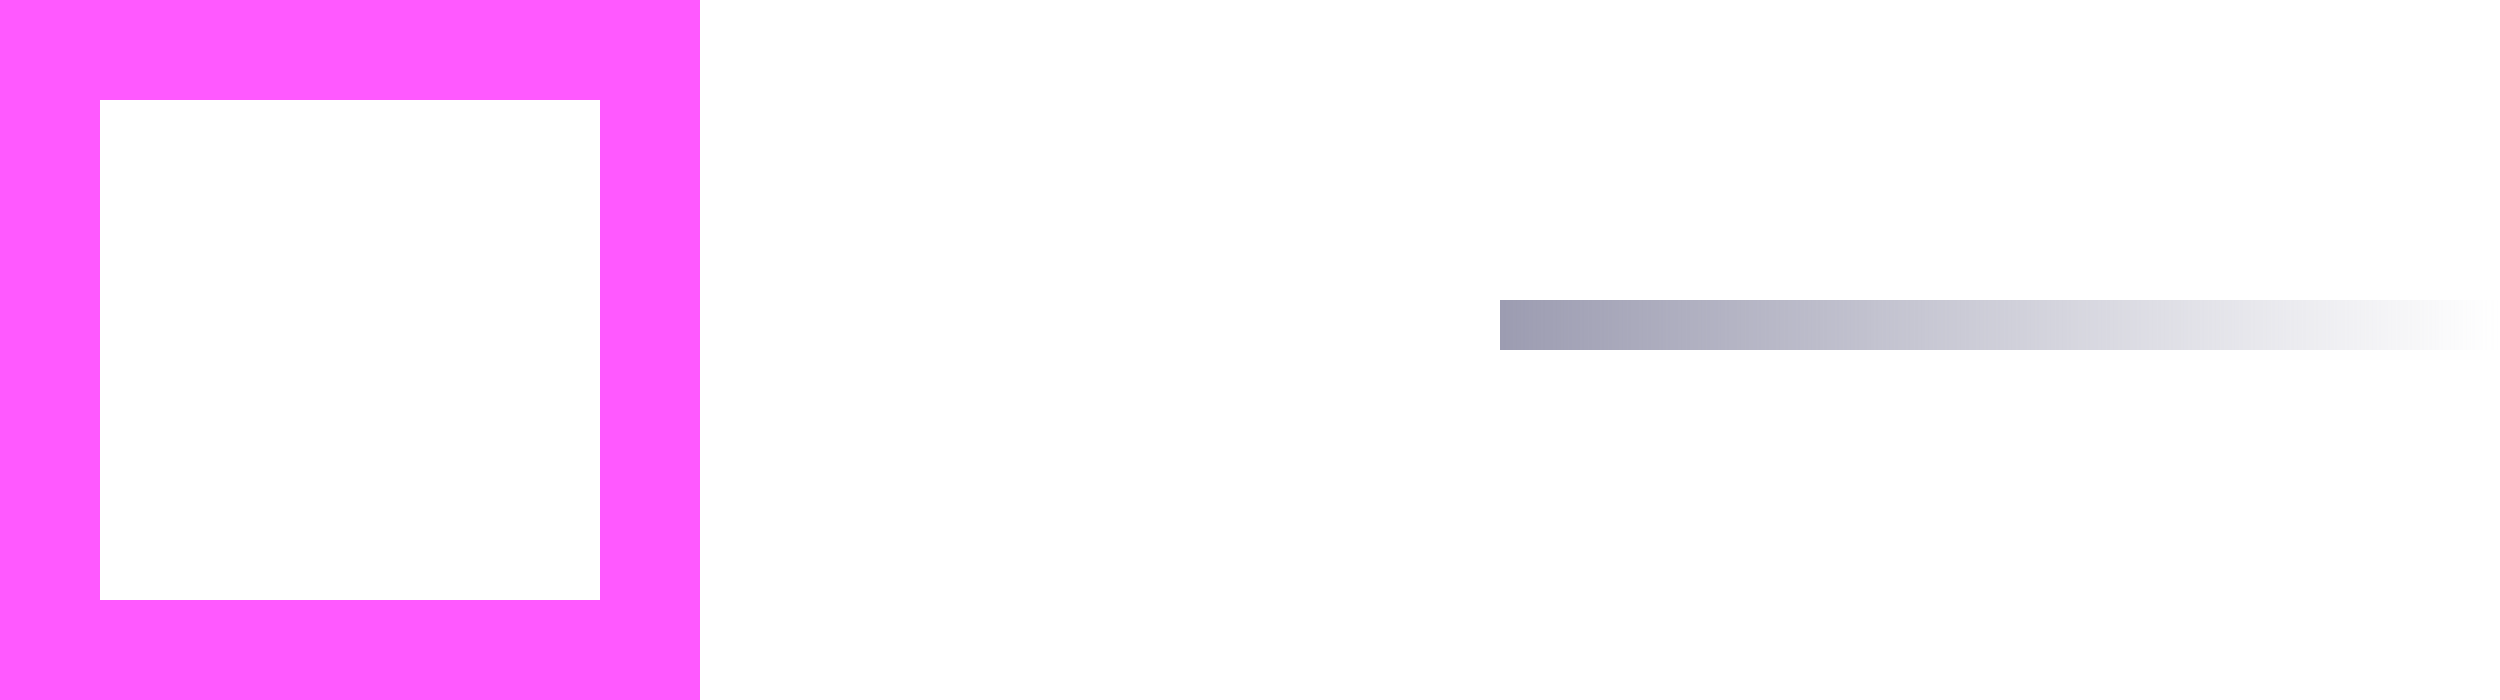 <svg width="25" height="7" viewBox="0 0 25 7" fill="none" xmlns="http://www.w3.org/2000/svg">
<rect x="0.5" y="6.5" width="6" height="6" transform="rotate(-90 0.5 6.5)" stroke="#59357B"/>
<rect x="0.5" y="6.5" width="6" height="6" transform="rotate(-90 0.5 6.5)" stroke="#FF59FF"/>
<line x1="15" y1="3.25" x2="25" y2="3.25" stroke="url(#paint0_linear_13_183)" stroke-width="0.5"/>
<defs>
<linearGradient id="paint0_linear_13_183" x1="15" y1="4.5" x2="25" y2="4.5" gradientUnits="userSpaceOnUse">
<stop stop-color="#9C9CB1"/>
<stop offset="1" stop-color="#A1A1B5" stop-opacity="0"/>
</linearGradient>
</defs>
</svg>
